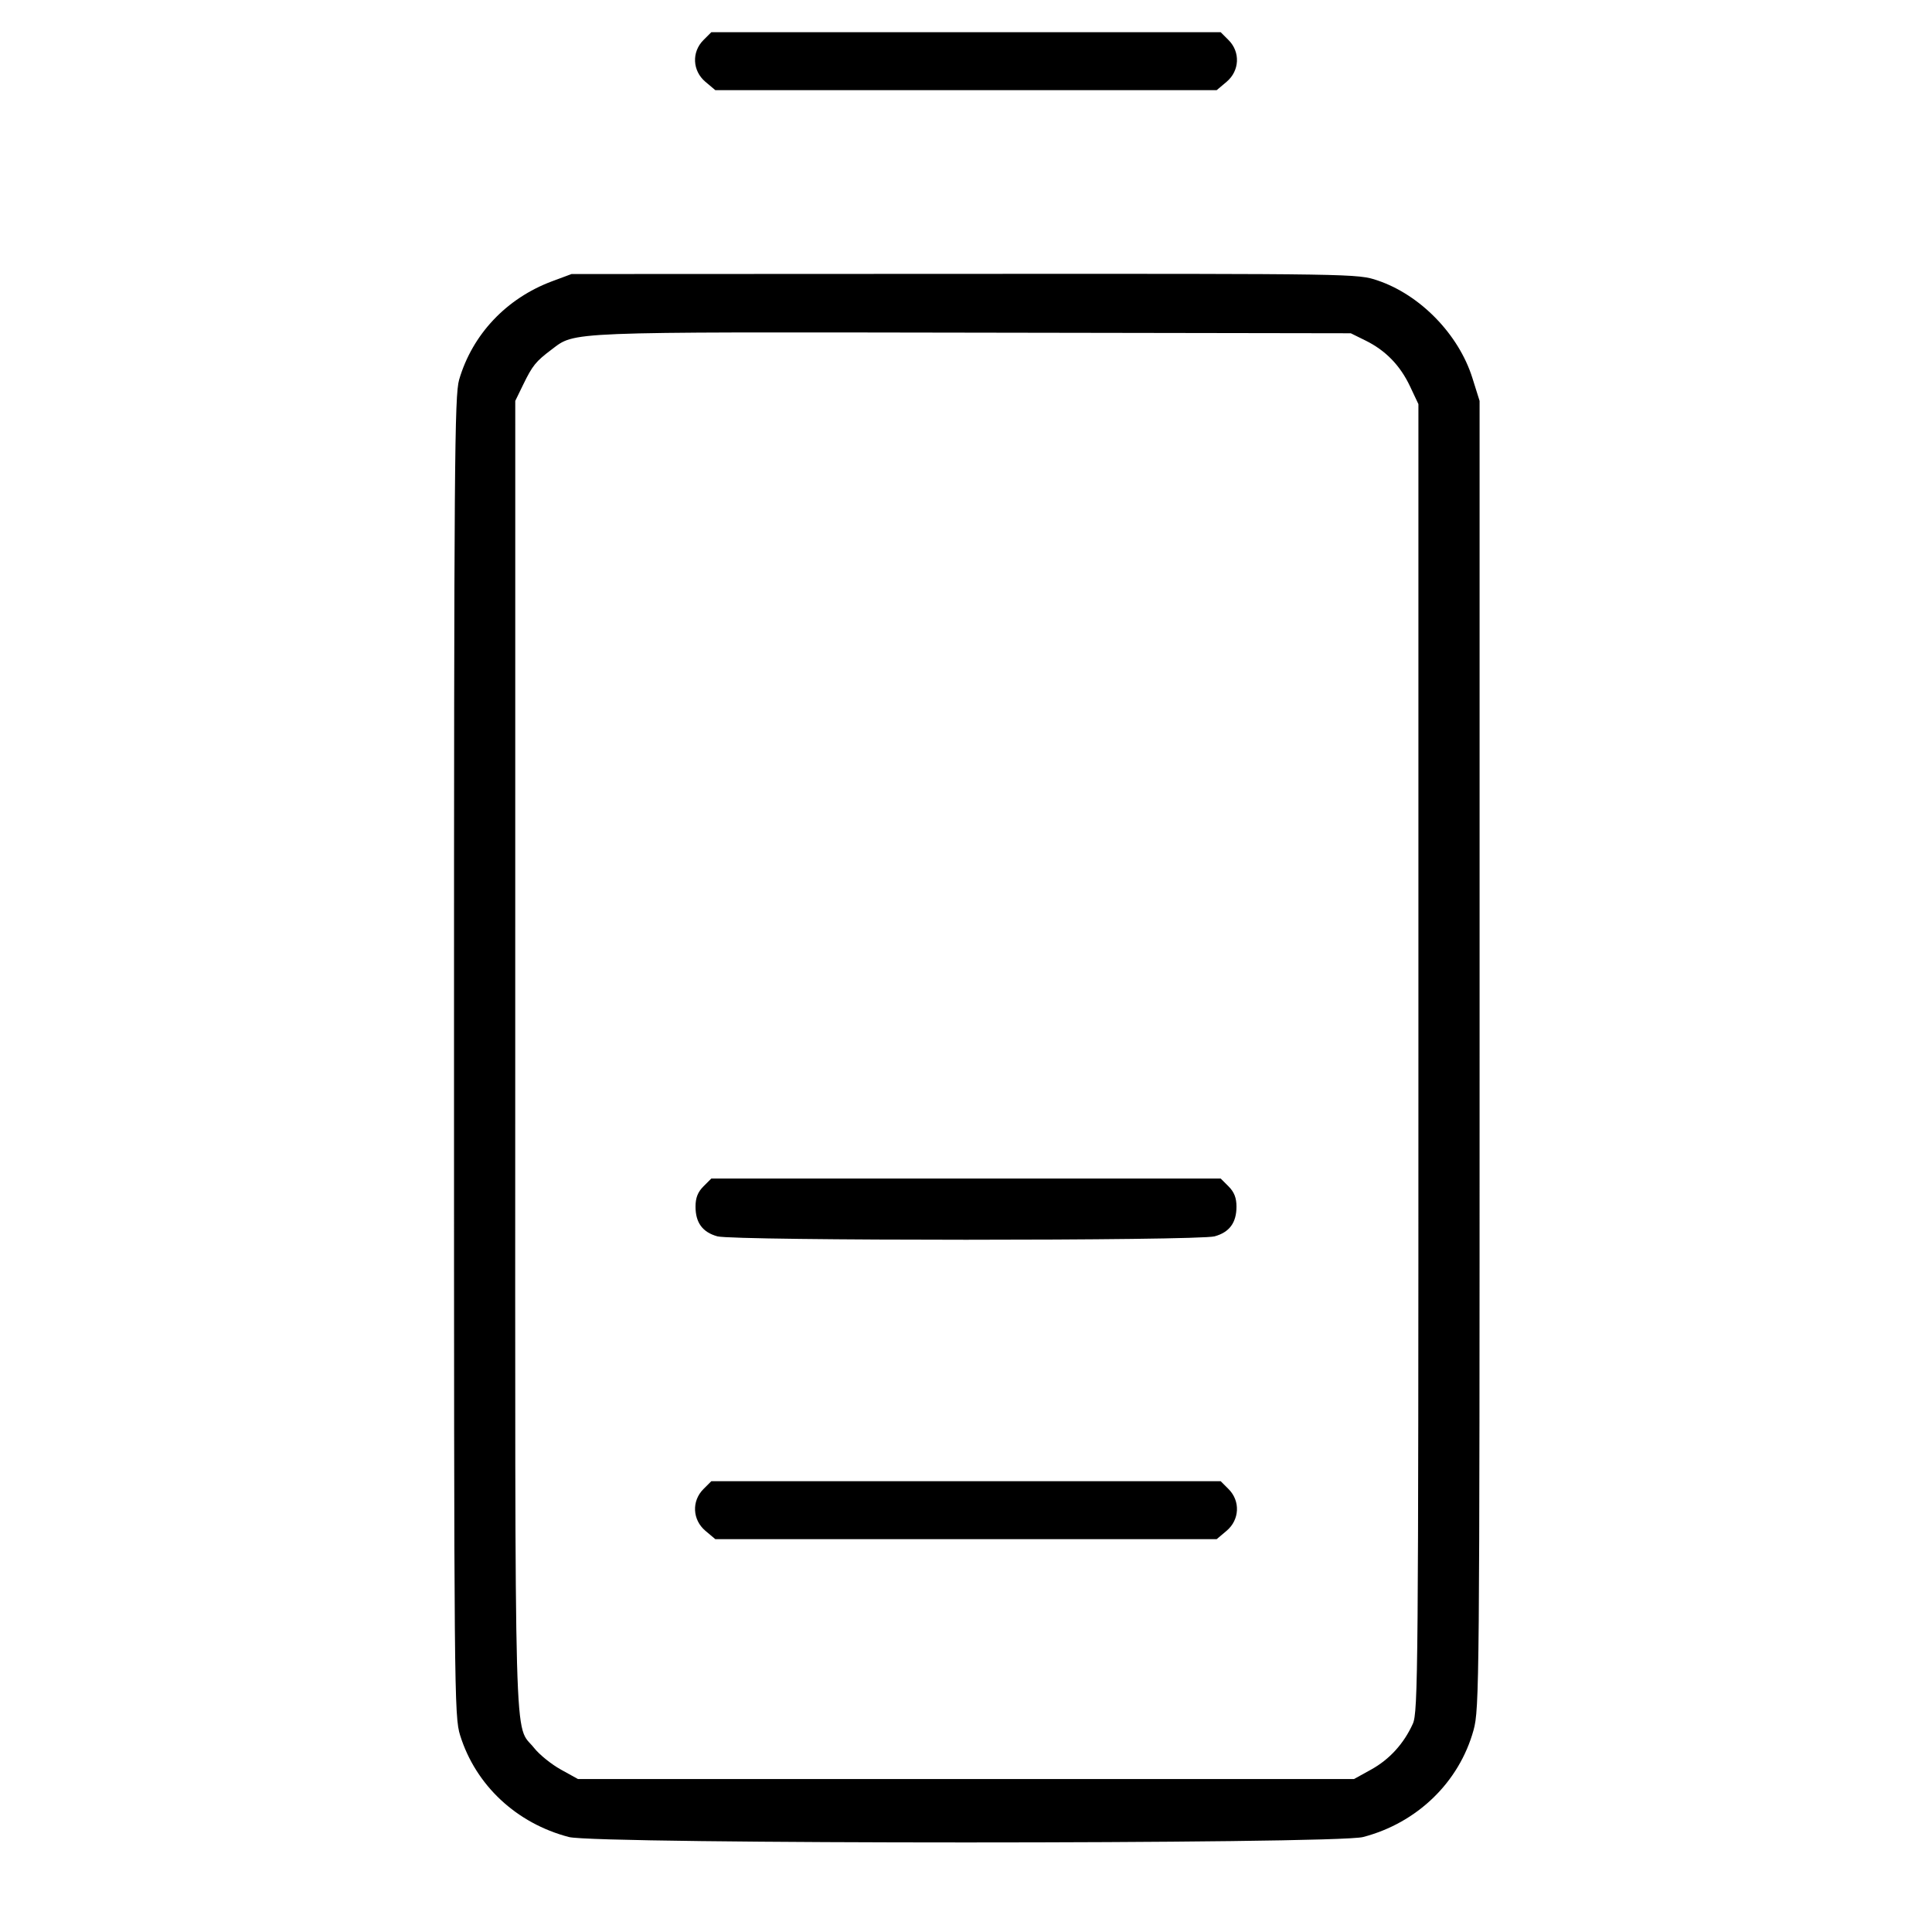 <svg fill="currentColor" viewBox="0 0 256 256" xmlns="http://www.w3.org/2000/svg"><path d="M93.207 5.314 C 91.626 6.896,91.745 9.389,93.473 10.842 L 94.785 11.947 128.000 11.947 L 161.215 11.947 162.527 10.842 C 164.255 9.389,164.374 6.896,162.793 5.314 L 161.745 4.267 128.000 4.267 L 94.255 4.267 93.207 5.314 M73.169 37.265 C 67.116 39.516,62.592 44.304,60.836 50.317 C 60.229 52.400,60.160 61.507,60.160 139.986 C 60.160 224.518,60.186 227.421,60.968 229.935 C 63.028 236.552,68.433 241.605,75.389 243.417 C 79.061 244.373,176.939 244.373,180.611 243.417 C 187.780 241.549,193.348 236.159,195.256 229.239 C 196.023 226.458,196.053 223.005,196.053 139.733 L 196.053 53.120 195.097 50.078 C 193.281 44.304,188.195 39.072,182.542 37.163 C 179.901 36.271,179.625 36.267,127.810 36.289 L 75.733 36.311 73.169 37.265 M180.930 45.118 C 183.599 46.433,185.529 48.420,186.840 51.200 L 187.947 53.547 187.947 140.160 C 187.947 221.466,187.901 226.874,187.206 228.411 C 186.015 231.045,184.120 233.126,181.685 234.475 L 179.413 235.733 128.000 235.733 L 76.587 235.733 74.315 234.475 C 73.066 233.783,71.479 232.504,70.789 231.633 C 68.068 228.196,68.266 235.418,68.271 140.067 L 68.275 53.120 69.314 50.987 C 70.563 48.423,70.983 47.903,73.097 46.309 C 76.261 43.922,74.595 43.989,128.853 44.078 L 178.987 44.160 180.930 45.118 M93.207 157.207 C 92.461 157.954,92.160 158.723,92.160 159.886 C 92.160 162.012,93.088 163.276,95.053 163.821 C 97.230 164.426,158.770 164.426,160.947 163.821 C 162.912 163.276,163.840 162.012,163.840 159.886 C 163.840 158.723,163.539 157.954,162.793 157.207 L 161.745 156.160 128.000 156.160 L 94.255 156.160 93.207 157.207 M93.207 197.314 C 91.626 198.896,91.745 201.389,93.473 202.842 L 94.785 203.947 128.000 203.947 L 161.215 203.947 162.527 202.842 C 164.255 201.389,164.374 198.896,162.793 197.314 L 161.745 196.267 128.000 196.267 L 94.255 196.267 93.207 197.314 " stroke="none" fill-rule="evenodd"></path></svg>